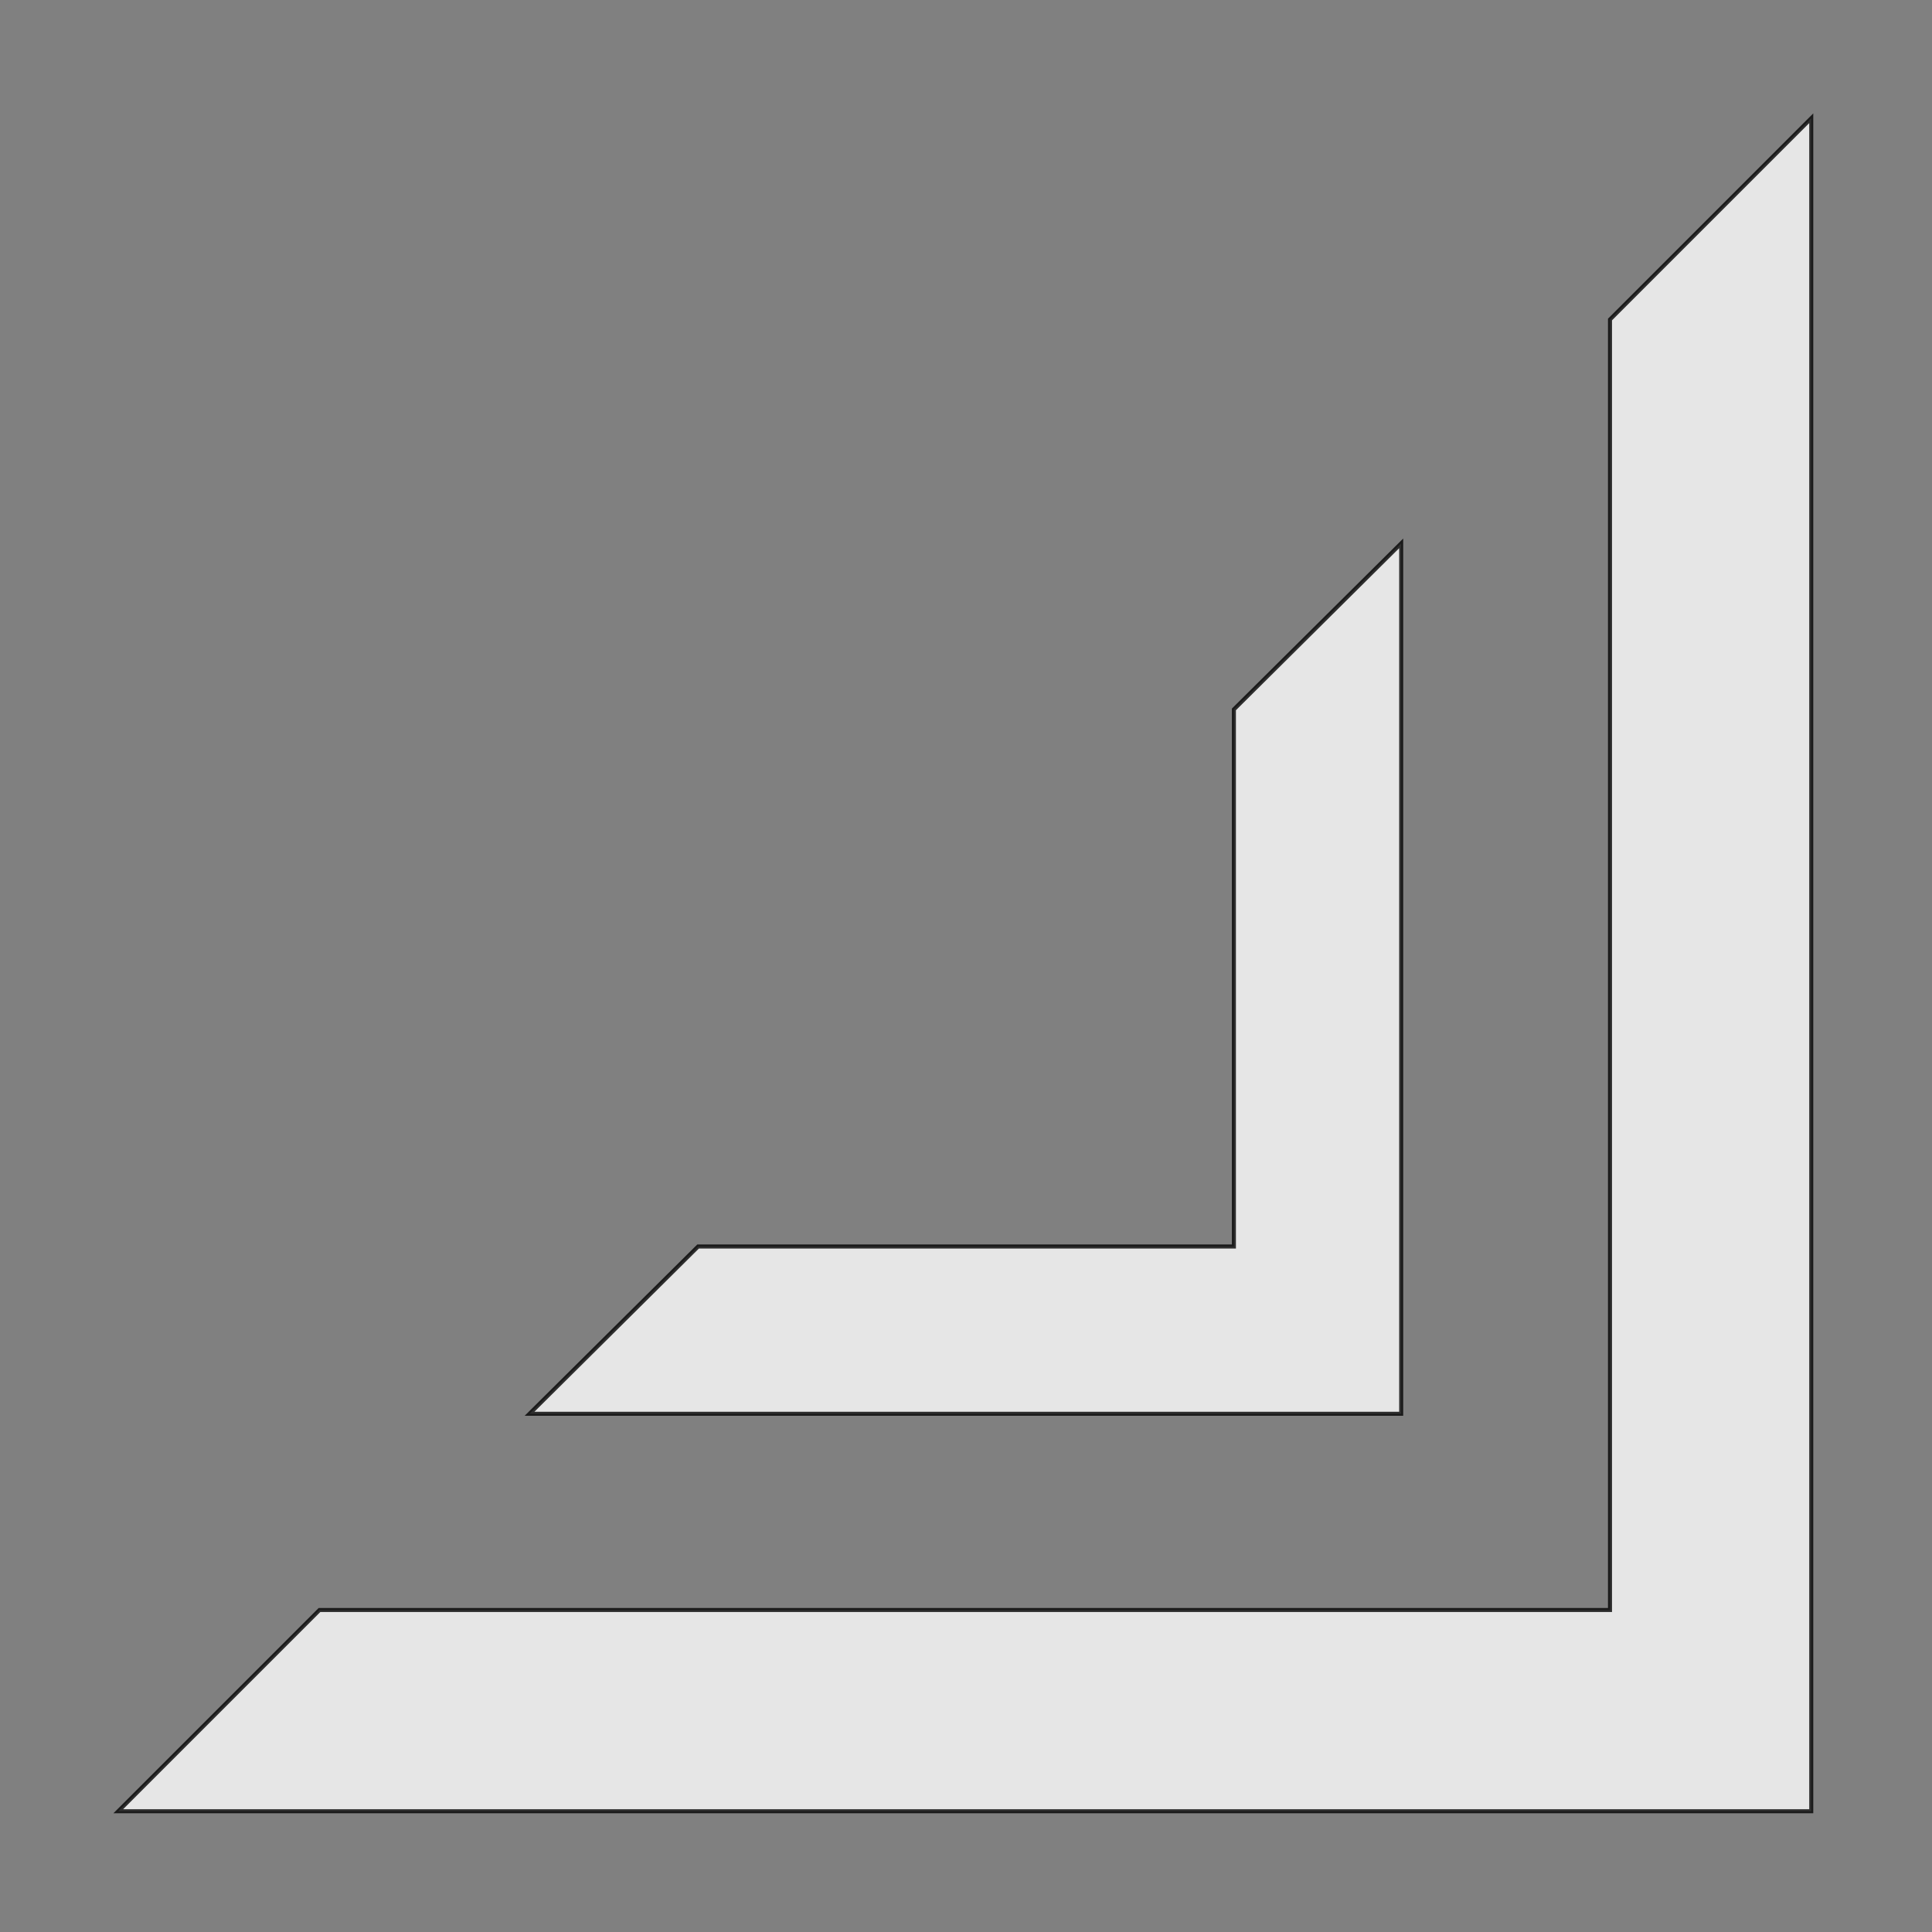 <?xml version="1.0" encoding="UTF-8" standalone="no"?>
<!-- Created with Inkscape (http://www.inkscape.org/) -->

<svg
   xmlns:dc="http://purl.org/dc/elements/1.1/"
   xmlns:cc="http://creativecommons.org/ns#"
   xmlns:rdf="http://www.w3.org/1999/02/22-rdf-syntax-ns#"
   xmlns:svg="http://www.w3.org/2000/svg"
   xmlns="http://www.w3.org/2000/svg"
   xmlns:sodipodi="http://sodipodi.sourceforge.net/DTD/sodipodi-0.dtd"
   xmlns:inkscape="http://www.inkscape.org/namespaces/inkscape"
   version="1.1"
   width="48"
   height="48"
   id="svg2985"
   inkscape:version="0.48.5 r"
   sodipodi:docname="handle.svg">
  <rect width="100%" height="100%" fill="#808080" stroke="none"/>
  <sodipodi:namedview
     pagecolor="#ffffff"
     bordercolor="#666666"
     borderopacity="1"
     objecttolerance="10"
     gridtolerance="10"
     guidetolerance="10"
     inkscape:pageopacity="0"
     inkscape:pageshadow="2"
     inkscape:window-width="1013"
     inkscape:window-height="480"
     id="namedview7"
     showgrid="false"
     inkscape:zoom="4.9166667"
     inkscape:cx="-4.387278"
     inkscape:cy="22.586098"
     inkscape:window-x="41"
     inkscape:window-y="0"
     inkscape:window-maximized="0"
     inkscape:current-layer="svg2985" />
  <defs
     id="defs2987" />
  <g
     id="layer1">
    <path
       style="fill:#ffffff;stroke:#000000;stroke-width:0.1;stroke-linecap:butt;stroke-linejoin:miter;stroke-miterlimit:4;stroke-opacity:1;stroke-dasharray:none;opacity:0.8"
       d="M 45 2.938 L 40 7.938 L 40 40 L 7.938 40 L 2.938 45 L 45 45 L 45 2.938 z M 34.812 13.5 L 30.656 17.625 L 30.656 30.969 L 17.344 30.969 L 13.156 35.125 L 34.812 35.125 L 34.812 13.5 z "
       id="path3015" />
  </g>
</svg>

